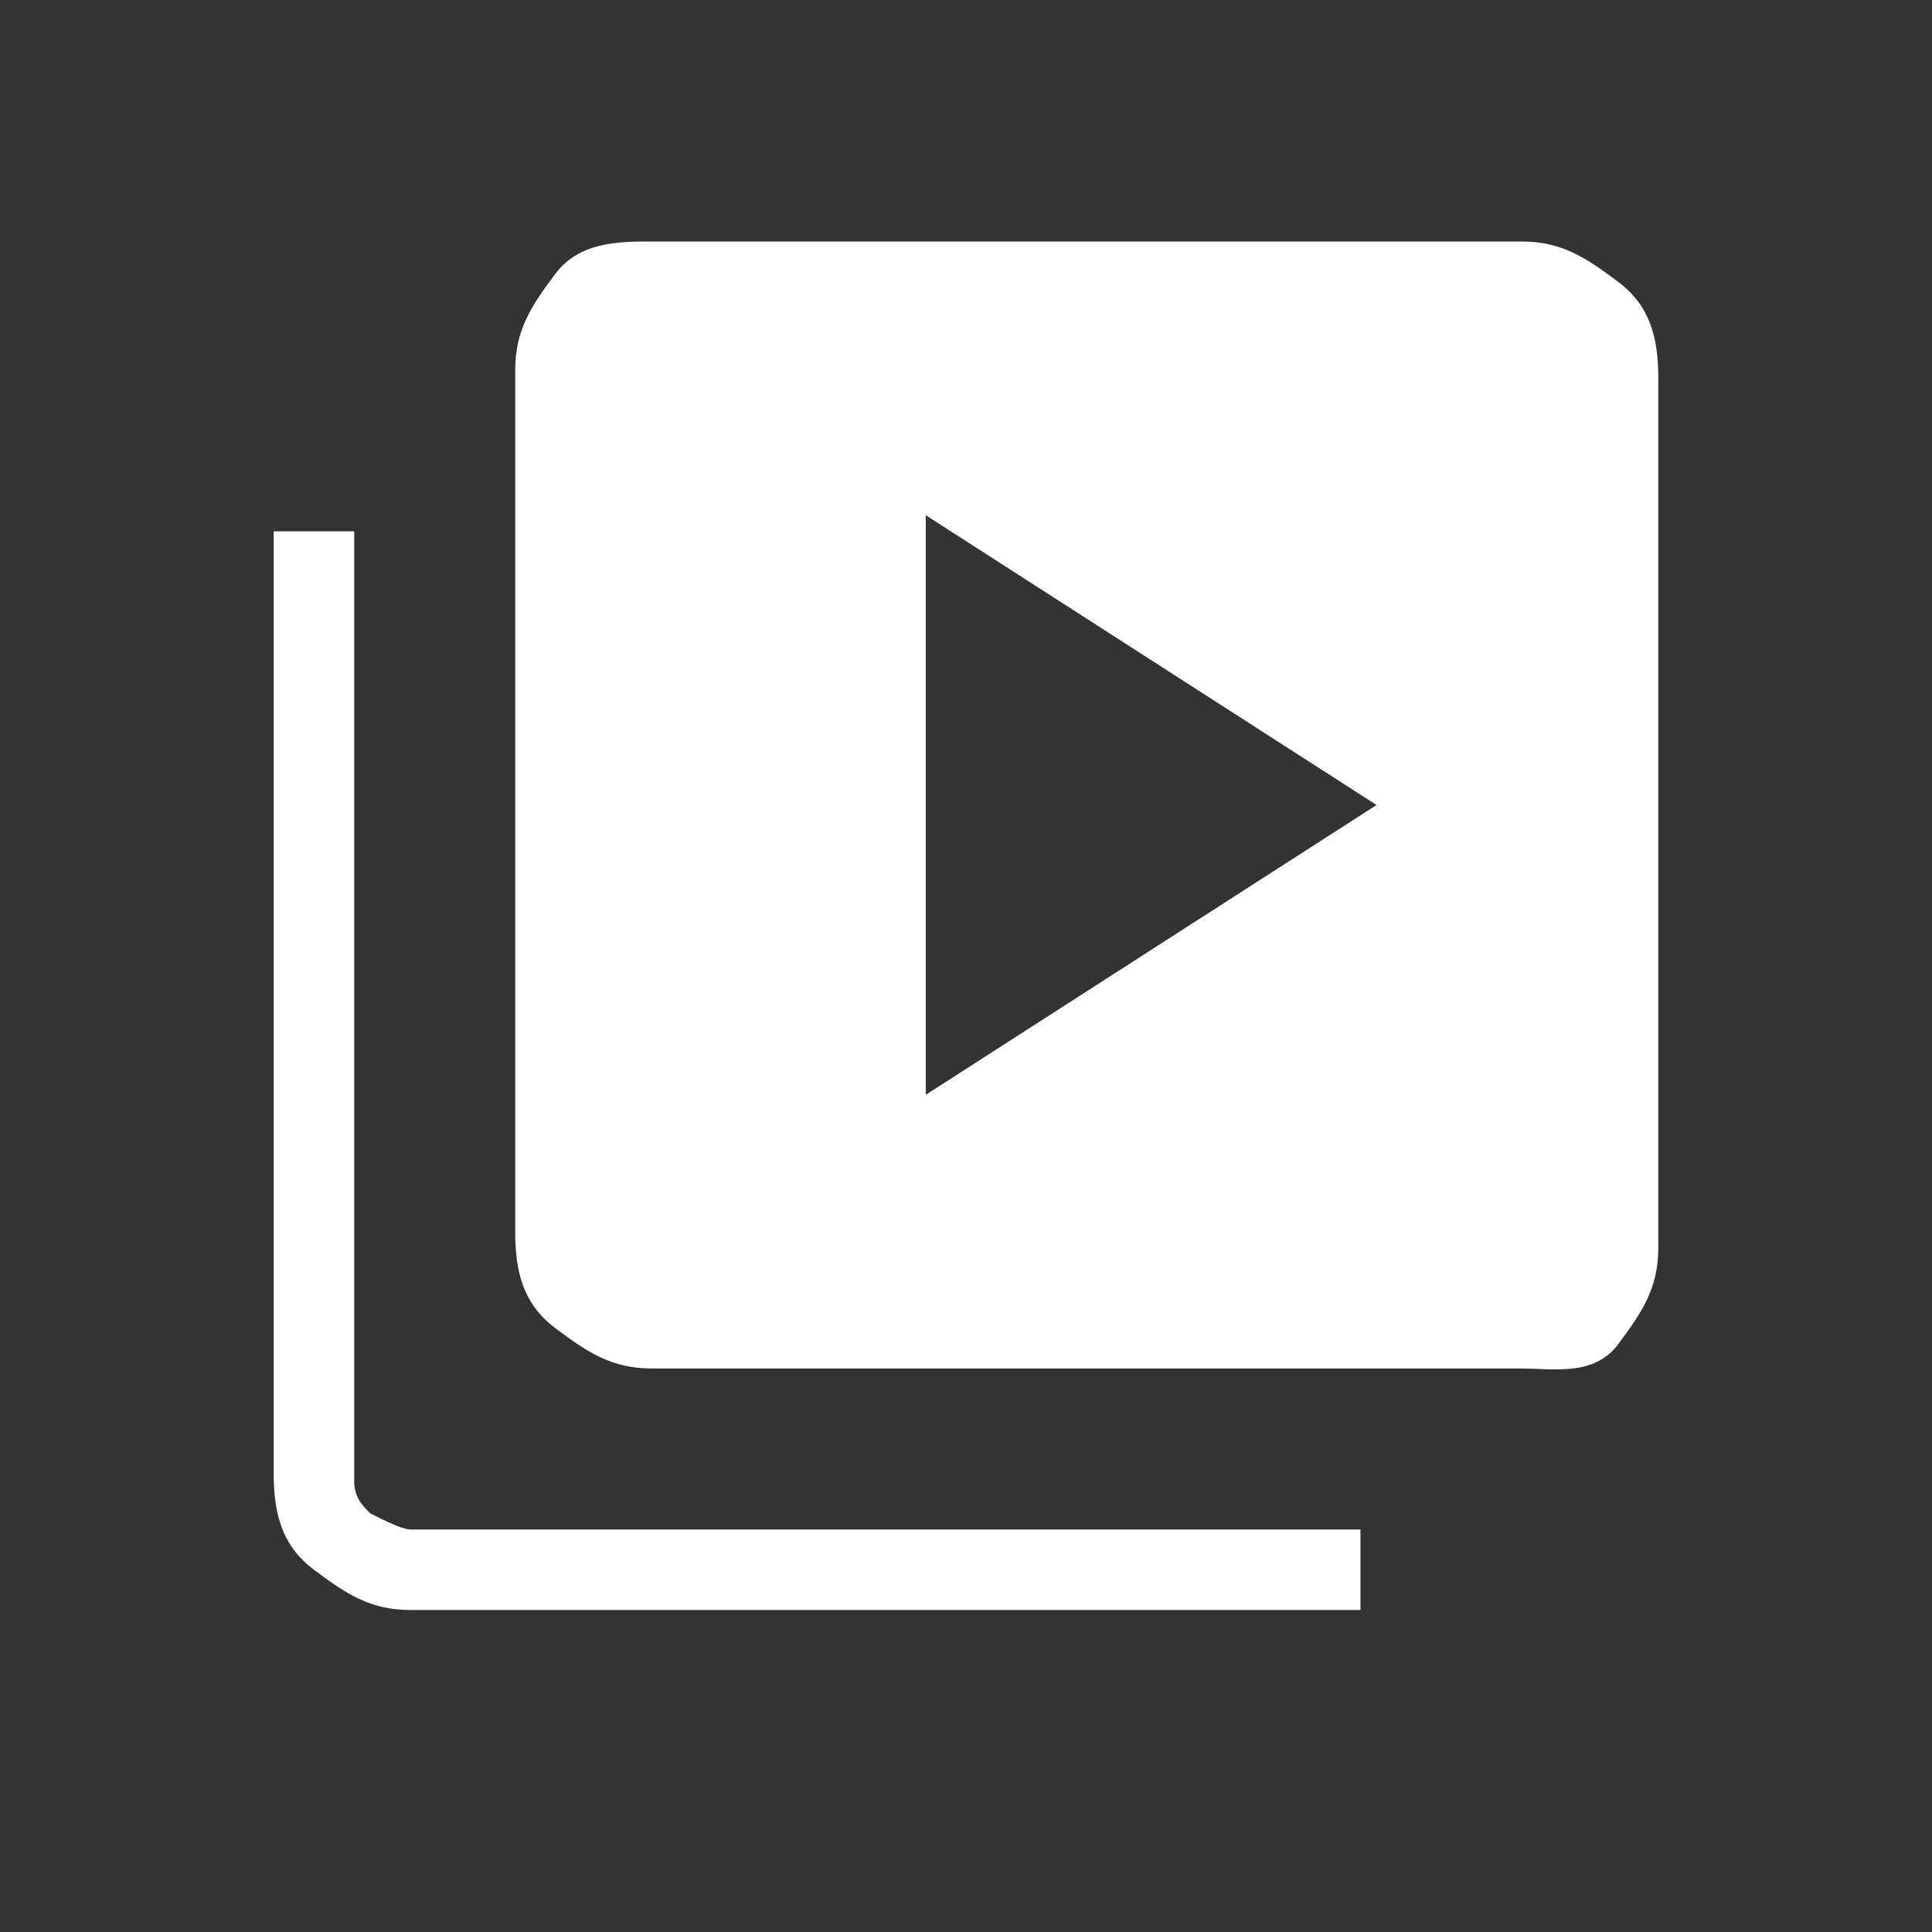 <?xml version="1.0" encoding="utf-8"?>
<!-- Generator: Adobe Illustrator 27.0.0, SVG Export Plug-In . SVG Version: 6.00 Build 0)  -->
<svg version="1.1" id="圖層_1" xmlns="http://www.w3.org/2000/svg" xmlns:xlink="http://www.w3.org/1999/xlink" x="0px" y="0px"
	 viewBox="0 0 24 24" style="enable-background:new 0 0 24 24;" xml:space="preserve">
<rect x="0" y="0" width="24" height="24" fill="#333333" stroke="none"/>
<style type="text/css">
	.st0{fill:#FFFFFF;}
</style>
<path class="st0" d="M11.5,13.6l5.6-3.6l-5.6-3.6C11.5,6.4,11.5,13.6,11.5,13.6z M8.1,17c-0.5,0-0.8-0.2-1.2-0.5s-0.5-0.7-0.5-1.2
	V4.6c0-0.5,0.2-0.8,0.5-1.2S7.7,3,8.1,3h10.8c0.5,0,0.8,0.2,1.2,0.5s0.5,0.7,0.5,1.2v10.8c0,0.5-0.2,0.8-0.5,1.2S19.3,17,18.9,17
	C18.9,17,8.1,17,8.1,17z M5.1,20c-0.5,0-0.8-0.2-1.2-0.5s-0.5-0.7-0.5-1.2V6.6h1v11.8c0,0.2,0.1,0.3,0.2,0.4C4.8,18.9,5,19,5.1,19
	h11.8v1C16.9,20,5.1,20,5.1,20z"/>
</svg>
